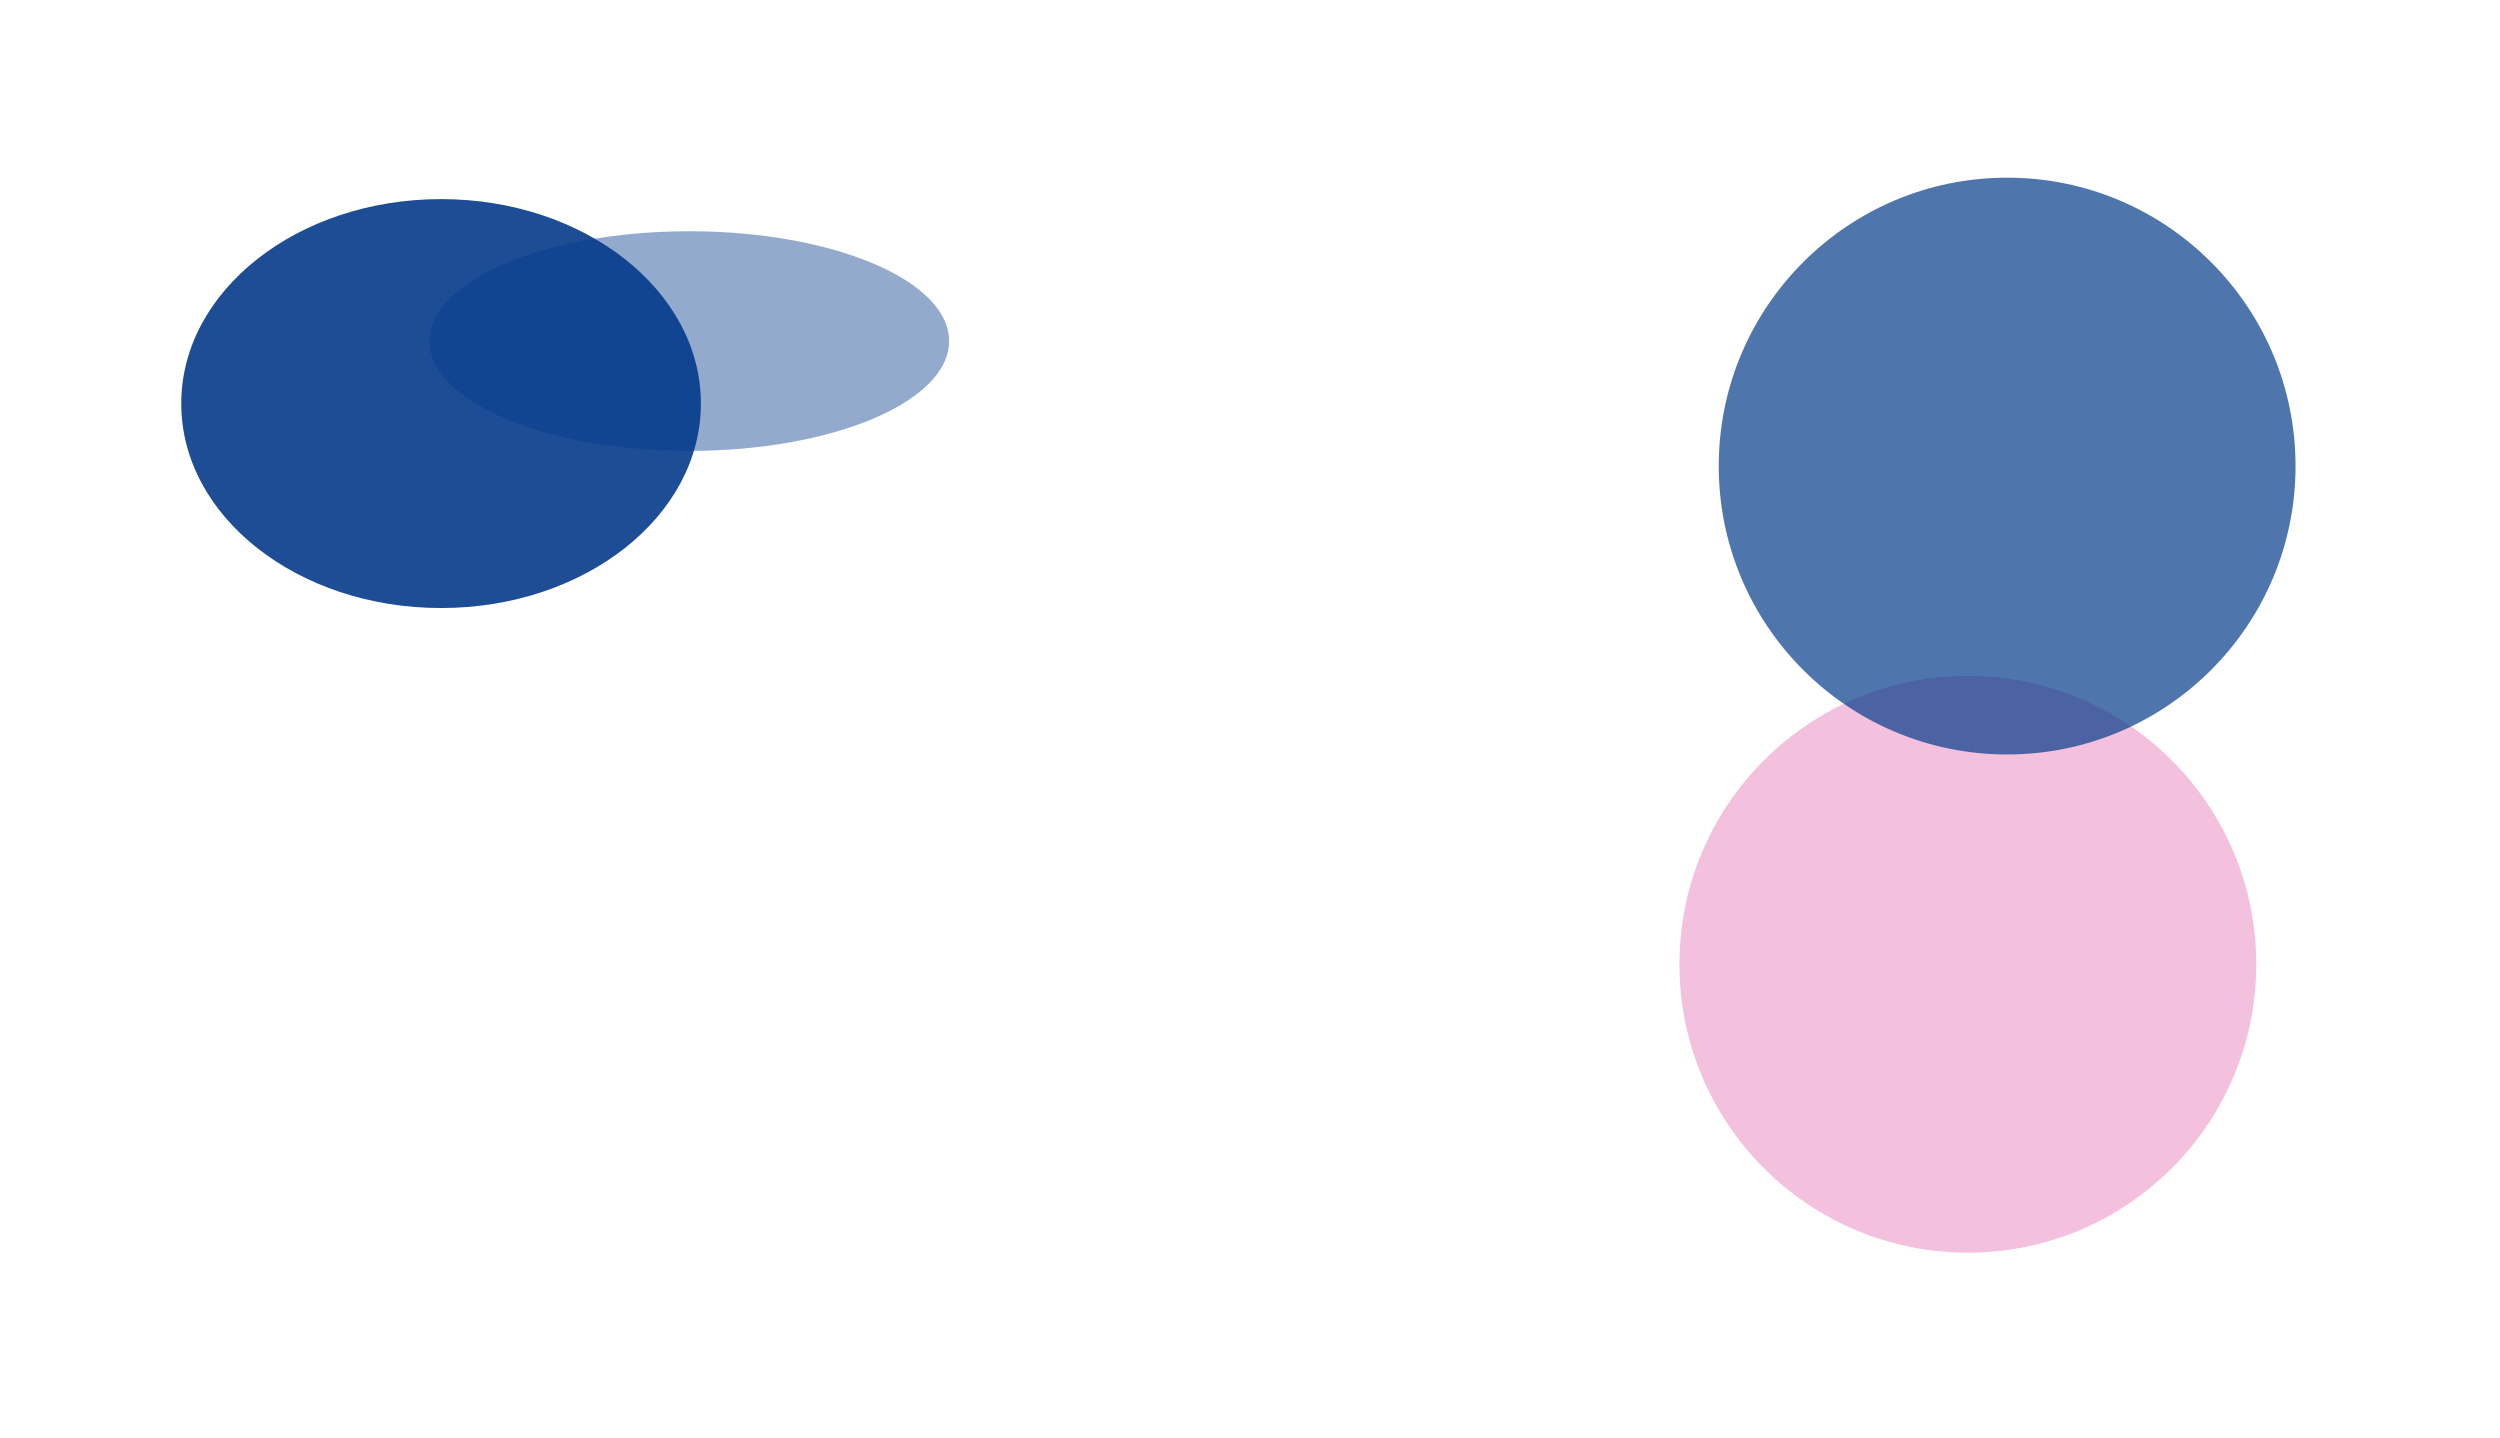 <svg fill="none" height="1610" viewBox="0 0 2800 1610" width="2800"
    xmlns="http://www.w3.org/2000/svg" xmlns:xlink="http://www.w3.org/1999/xlink">
    <filter id="a" color-interpolation-filters="sRGB" filterUnits="userSpaceOnUse" height="1044"
        width="1044" x="1682" y="558">
        <feFlood flood-opacity="0" result="BackgroundImageFix" />
        <feBlend in="SourceGraphic" in2="BackgroundImageFix" mode="normal" result="shape" />
        <feGaussianBlur result="effect1_foregroundBlur" stdDeviation="100" />
    </filter>
    <filter id="b" color-interpolation-filters="sRGB" filterUnits="userSpaceOnUse" height="1044"
        width="1044" x="1725" y="0">
        <feFlood flood-opacity="0" result="BackgroundImageFix" />
        <feBlend in="SourceGraphic" in2="BackgroundImageFix" mode="normal" result="shape" />
        <feGaussianBlur result="effect1_foregroundBlur" stdDeviation="100" />
    </filter>
    <filter id="c" color-interpolation-filters="sRGB" filterUnits="userSpaceOnUse" height="858"
        width="982" x="0" y="23">
        <feFlood flood-opacity="0" result="BackgroundImageFix" />
        <feBlend in="SourceGraphic" in2="BackgroundImageFix" mode="normal" result="shape" />
        <feGaussianBlur result="effect1_foregroundBlur" stdDeviation="100" />
    </filter>
    <filter id="d" color-interpolation-filters="sRGB" filterUnits="userSpaceOnUse" height="646"
        width="982" x="279" y="58">
        <feFlood flood-opacity="0" result="BackgroundImageFix" />
        <feBlend in="SourceGraphic" in2="BackgroundImageFix" mode="normal" result="shape" />
        <feGaussianBlur result="effect1_foregroundBlur" stdDeviation="100" />
    </filter>
    <g filter="url(#a)" opacity=".34">
        <circle cx="2204" cy="1080" fill="#db469f" r="323" />
    </g>
    <g filter="url(#b)" opacity=".7">
        <circle cx="2248" cy="522" fill="#043a8a" r="323" />
    </g>
    <g filter="url(#c)" opacity=".9">
        <ellipse cx="494" cy="452" fill="#043a8a" rx="291" ry="229" />
    </g>
    <g filter="url(#d)" opacity=".43">
        <ellipse cx="772" cy="382" fill="#043a8a" rx="291" ry="123" />
    </g>
</svg>